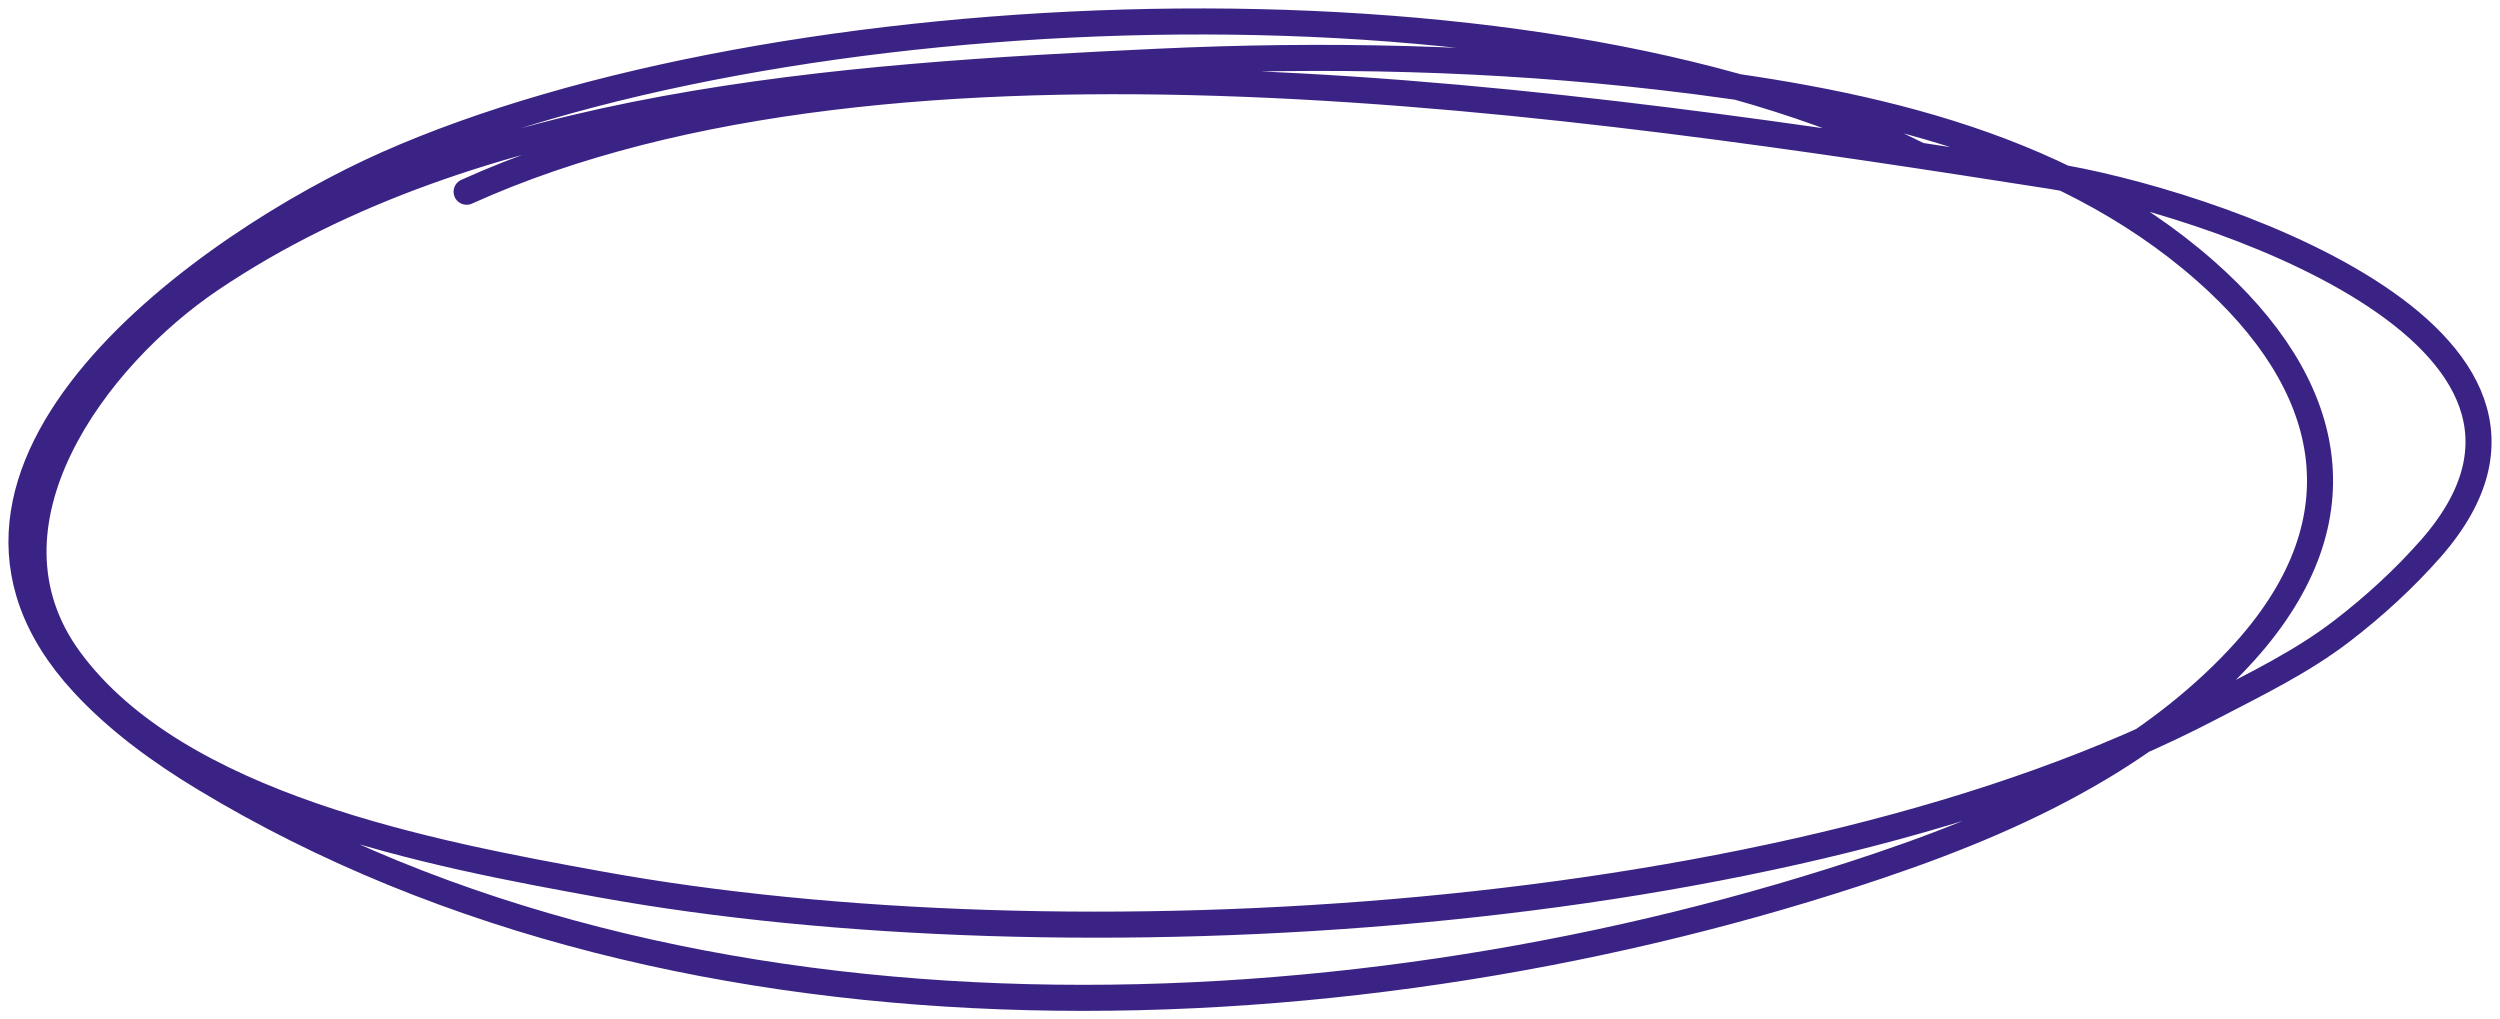 <svg width="233" height="95" viewBox="0 0 233 95" fill="none" xmlns="http://www.w3.org/2000/svg">
<path id="Vector" d="M178.909 14.504C142.369 -3.796 72.106 -0.7 36.04 15.313C19.614 22.606 -10.674 43.737 7.757 63.688C11.007 67.207 14.959 70.066 19.047 72.539C64.038 99.762 126.79 96.99 175.076 80.701C182.277 78.271 189.363 75.388 195.883 71.468C200.759 68.536 205.473 64.903 209.27 60.663C220.386 48.249 217.482 35.756 205.523 25.232C191.657 13.031 172.696 9.249 154.805 7.179C139.16 5.368 123.535 5.02 107.816 5.759C78.337 7.145 44.364 9.35 19.639 26.032C8.84 33.318 -2.762 48.888 6.495 61.49C16.526 75.145 40.177 79.567 56.085 82.448C99.001 90.222 166.904 86.368 205.995 65.968C210.21 63.768 214.481 61.718 218.252 58.825C221.231 56.54 224.084 53.933 226.559 51.113C244.097 31.123 204.961 18.554 191.159 16.396C147.739 9.606 83.475 -0.193 43.488 17.87" stroke="#3B2385" stroke-width="2.428" stroke-miterlimit="1.5" stroke-linecap="round" stroke-linejoin="round"/>
</svg>
